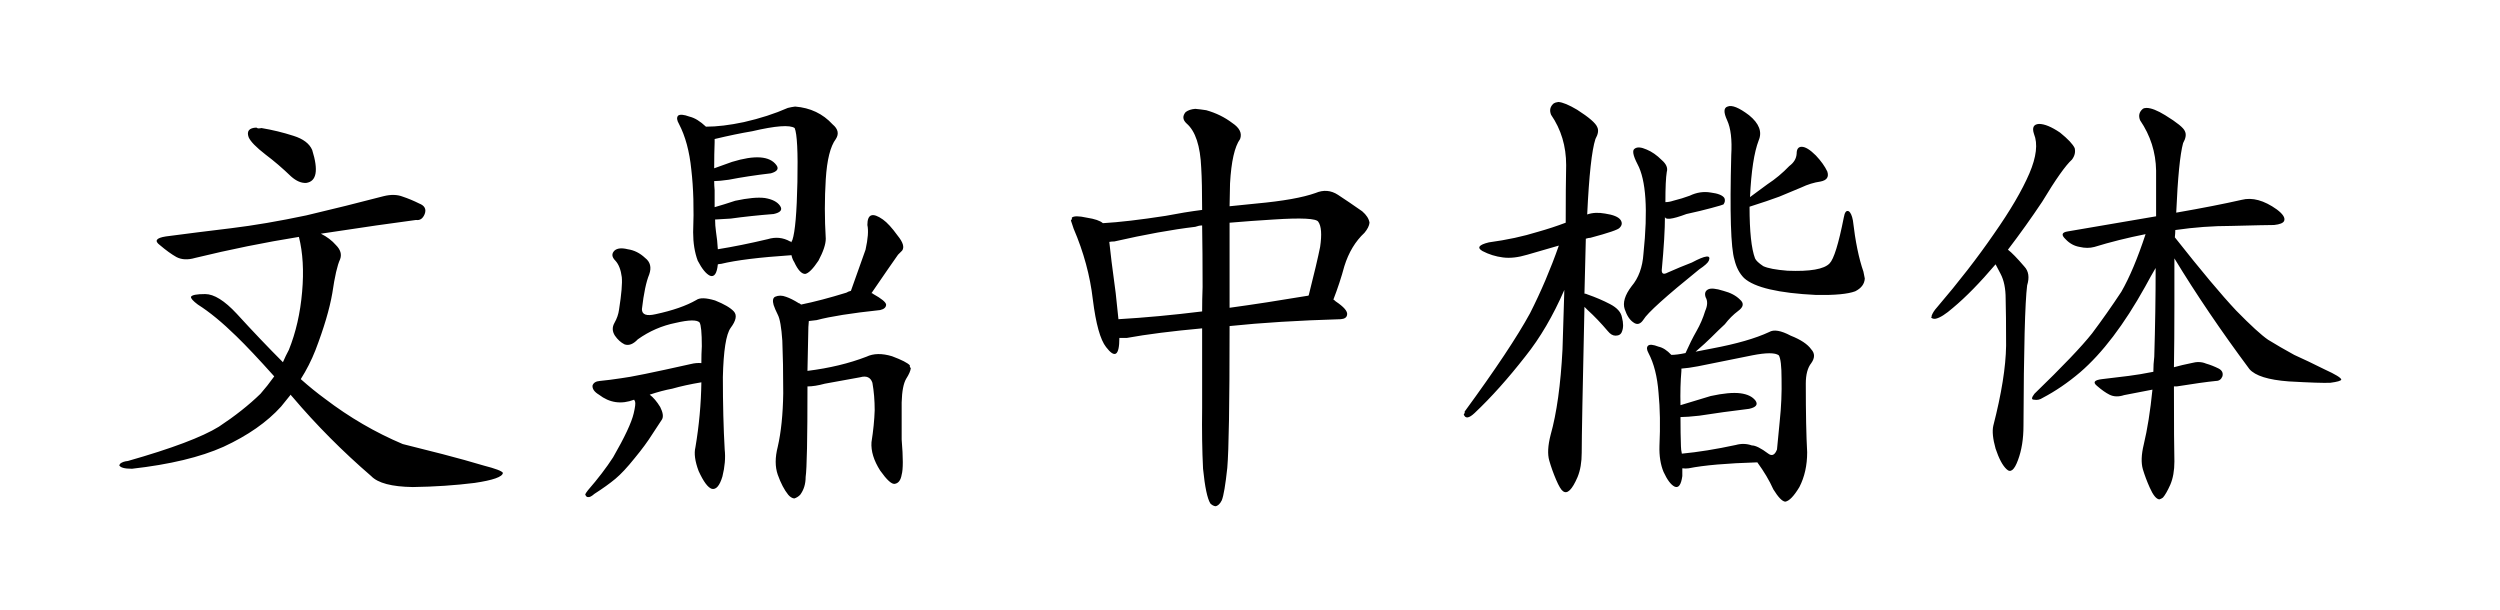 <svg viewBox="0 0 328 80" xmlns="http://www.w3.org/2000/svg"><path d="M38.2 23.16q-1.68-1.62-3.36-2.88-1.86-1.44-2.22-2.28-.42-1.2 1.02-1.26.18.18.66.06 2.16.36 4.2 1.02 1.92.6 2.46 1.86 1.26 4.02-.78 4.32-.96.06-1.98-.84zm1.02 7.92q-6.72 1.08-13.62 2.76-1.44.42-2.46-.12-.96-.54-2.16-1.56-1.14-.84.78-1.14 4.08-.54 8.58-1.08 4.44-.54 9.84-1.68 5.34-1.26 10.14-2.52 1.44-.36 2.52.06 1.08.36 2.16.9 1.08.42.72 1.38-.36.9-1.14.78-4.2.54-12.48 1.8 1.2.6 1.98 1.5.9.9.54 1.86-.54 1.14-1.02 4.44-.54 3.12-2.22 7.5-.78 1.98-1.92 3.78 1.62 1.44 3.18 2.58 4.8 3.66 10.2 5.94 2.1.54 5.22 1.32 3 .78 5.4 1.5 2.34.6 2.52.96-.06.78-3.72 1.32-3.84.48-8.1.54-4.14-.06-5.46-1.44-5.64-4.86-10.32-10.38-.18-.18-.24-.3-.6.72-1.26 1.56-2.76 3.06-7.56 5.28-4.56 2.04-12 2.88-1.5 0-1.68-.48.12-.12.12-.18.36-.3 1.02-.36 8.64-2.46 11.94-4.5 3.18-2.1 5.46-4.32.9-1.02 1.8-2.28-3.06-3.42-4.98-5.28-2.76-2.7-5.04-4.14-.96-.72-.9-1.02.18-.36 1.86-.36 1.74 0 4.14 2.58 3.18 3.48 6.06 6.36.36-.84.78-1.62 1.38-3.42 1.74-7.62.36-4.08-.42-7.2zm51.72-.6q.18-4.62-.24-8.22-.36-3.6-1.62-6-.42-.72-.12-1.08.36-.3 1.5.12 1.02.24 2.16 1.32 2.16 0 4.98-.6 3.18-.72 5.76-1.86.48-.12.96-.18 3 .24 4.92 2.34 1.08.9.42 1.92-1.08 1.44-1.32 5.28-.24 3.84 0 7.8 0 1.08-.96 2.88-1.08 1.62-1.74 1.74-.72 0-1.44-1.56-.24-.36-.36-.9-6.3.42-9.24 1.14-.18 0-.42.06-.18 1.8-1.02 1.5-.78-.36-1.62-1.98-.6-1.62-.6-3.72zm13.02 1.02q.54-1.62.66-7.62.12-5.94-.36-7.08-.96-.66-5.58.42-2.16.36-4.92 1.02v.42q-.06 1.5-.06 3.42 1.02-.36 2.34-.84 4.5-1.38 5.82.42.54.72-.72 1.08-3.06.36-5.52.84-1.26.18-1.92.18 0 .54.06 1.2v2.22q1.26-.36 2.7-.84 2.52-.54 3.9-.36 1.44.24 1.98 1.02t-.84 1.08q-3.06.24-5.64.6-1.26.06-2.04.12 0 .78.12 1.62.18 1.14.24 2.28 3-.48 6.54-1.32 1.56-.48 2.94.3.12 0 .18.12 0-.18.12-.3zm-9.12 18q0 5.28.24 9.48.18 1.62-.3 3.54-.54 1.8-1.38 1.62-.78-.24-1.74-2.34-.72-1.92-.42-3.12.72-4.26.78-8.52-2.16.36-3.84.84-1.32.24-2.94.78.72.54 1.38 1.62.54 1.08.24 1.62l-1.26 1.92q-.9 1.44-2.34 3.18-1.44 1.8-2.52 2.7-1.08.9-2.76 1.98-.54.48-.84.42-.24 0-.36-.36.12-.24.36-.54 1.98-2.28 3.3-4.32 2.28-3.96 2.7-5.76.3-1.26.18-1.56l-.12-.24q-2.52.96-4.62-.66-.9-.54-.84-1.2.18-.54.96-.6 1.26-.12 2.82-.36 1.62-.18 9.12-1.86.72-.18 1.38-.12 0-1.2.06-2.22 0-2.64-.3-3.12-.54-.54-3.12.06-2.7.54-4.98 2.16-.9.96-1.74.66-.72-.36-1.26-1.14-.54-.84-.06-1.68.48-.84.6-1.74.48-3.06.36-4.26-.18-1.44-.84-2.16-.72-.72-.12-1.32.54-.48 1.74-.18 1.26.18 2.28 1.14 1.02.78.54 2.16-.6 1.44-.96 4.56 0 1.08 1.8.66 3.36-.72 5.34-1.86.66-.48 2.46.06 1.8.72 2.46 1.44.66.72-.42 2.16-.9 1.26-1.02 6.48zm11.1 1.2q0 10.26-.24 11.88 0 1.38-.72 2.34-.36.36-.78.48-.42-.06-.78-.48-.78-.96-1.38-2.64-.54-1.56 0-3.66.66-2.88.72-7.02 0-4.08-.12-6.9-.18-2.64-.6-3.42-.36-.72-.54-1.26-.24-.84.18-1.08.66-.3 1.44 0 .72.24 1.68.84.12 0 .3.18 2.64-.54 5.94-1.56.3-.18.6-.24l1.92-5.4q.48-2.16.24-3.24 0-2.16 2.04-.72.84.6 1.92 2.1 1.08 1.32.6 1.98l-.54.54q-.24.36-1.38 1.98l-2.1 3.06q.12 0 .24.12 1.62.9 1.68 1.38 0 .54-.78.72-5.64.6-8.34 1.32-.54.06-1.02.12 0 .24-.06.78 0 .72-.12 5.76 4.32-.54 7.74-1.86 1.38-.66 3.36-.06 1.92.72 2.34 1.2-.06.18.12.36-.06.54-.6 1.38-.54.9-.6 3.12v4.86q.3 3.6 0 4.62-.18 1.08-.9 1.2-.6.12-1.92-1.74-1.26-1.98-1.14-3.72.36-2.28.42-4.2 0-1.92-.3-3.6-.36-1.08-1.62-.72-2.22.42-4.62.84-1.32.36-2.28.36zm69.96-8.82q-8.28.24-14.58.9v.3q0 14.82-.3 18.3-.36 3.36-.72 4.26-.36.72-.84.78-.36-.06-.66-.36-.6-.96-.96-4.56-.18-3.54-.12-7.98V43.08q-5.94.54-9.9 1.26h-.96q0 3.48-1.74 1.2-1.14-1.44-1.74-6.24-.54-4.68-2.52-9.3l-.36-1.08q.18-.18.12-.36.36-.36 1.98 0 1.56.24 2.1.72 3.18-.18 8.22-.96 2.46-.48 4.8-.78 0-3.54-.12-5.52-.18-4.32-1.92-5.82-.78-.72-.12-1.5.48-.36 1.26-.42.66.06 1.44.18 1.92.54 3.42 1.68 1.44.96 1.02 2.1-1.08 1.5-1.32 5.82 0 .96-.06 3l3.54-.36q5.22-.48 7.74-1.38 1.56-.66 2.94.24t3.18 2.16q.84.72.96 1.5-.06.6-.66 1.32-1.8 1.68-2.64 4.38-.6 2.22-1.44 4.38.12.06.3.24 1.62 1.08 1.5 1.74-.06.54-.84.6zm-14.58-12.66v11.16q4.8-.66 10.14-1.56.12 0 .24-.06 1.08-4.26 1.5-6.36.36-2.46-.24-3.3-.36-.66-5.88-.3-2.94.18-5.76.42zm-3.54 8.46q0-4.62-.06-8.1-.42 0-.9.18-4.56.54-10.62 1.92-.36 0-.66.06.18 1.86.84 6.72.18 1.86.36 3.42 5.16-.3 10.98-1.02 0-1.56.06-3.18zm50.52 3l-.42-.42q-.36 16.2-.36 19.14 0 1.86-.54 3.18-1.08 2.52-1.92 1.86-.36-.24-.9-1.5t-.9-2.52q-.36-1.26.18-3.36 1.2-4.26 1.56-11.22.12-3.96.24-7.8-2.22 5.1-5.1 8.7-3.42 4.38-6.66 7.44-1.14 1.08-1.44.18.18-.18.12-.36 6.06-8.28 8.58-12.9 2.16-4.26 3.78-8.88l-4.14 1.2q-1.8.54-3.18.36-1.44-.18-2.7-.84-1.14-.66.84-1.14 3.54-.48 6.42-1.38 1.92-.54 3.66-1.2 0-4.8.06-7.56 0-3.72-1.98-6.6-.36-.9.36-1.5.18-.12.6-.18.84.06 2.46 1.02 2.34 1.5 2.64 2.28.3.6-.24 1.56-.72 2.22-1.08 9.9 1.02-.36 2.34-.12 1.62.24 2.04.84.36.54-.12 1.02-.24.36-3.84 1.32-.24 0-.6.12l-.18 7.2q.18 0 .42.12 1.56.54 2.94 1.26t1.56 1.74q.3 1.14 0 1.86-.18.54-.84.54-.54 0-1.02-.6-1.32-1.56-2.64-2.76zm16.2-13.38q-1.32.36-3.24.78-2.88 1.08-2.82.3 0 2.58-.42 7.08 0 .72.78.3 1.62-.72 3.18-1.32 2.7-1.44 2.22-.24-.18.42-1.26 1.14-6.54 5.28-7.32 6.6-.6.9-1.32.36-.72-.48-1.14-1.74-.42-1.26.9-3 1.38-1.62 1.56-4.26.9-8.64-.78-11.76-.9-1.74-.36-2.04.48-.36 1.56.12 1.02.42 1.98 1.38.9.78.66 1.56-.18 1.08-.18 3.96.48 0 1.02-.18 1.2-.3 2.16-.66 1.38-.66 2.76-.42 1.44.18 1.8.72.18.42-.12.84-.06.06-1.62.48zm3.06 6.78q-.72-2.34-.42-13.74.18-3-.54-4.56-.72-1.56.06-1.8.84-.36 2.82 1.14 1.98 1.62 1.26 3.3-.9 2.34-1.14 7.44 1.2-.9 2.28-1.68 1.56-1.02 2.88-2.4.9-.66.96-1.62 0-.9.66-.9.72 0 1.86 1.14 1.02 1.08 1.5 2.1.36 1.08-.9 1.32-1.26.18-2.52.78l-2.88 1.2q-1.44.54-3.9 1.32 0 4.86.72 6.78.18.42 1.08 1.02.9.42 3.18.6 4.44.18 5.52-.96.84-.84 1.86-6 .18-1.08.66-.84.36.24.54 1.2.48 4.14 1.38 6.72l.18.9q-.06 1.08-1.26 1.68-1.44.54-5.1.48-7.44-.36-9.48-2.22-.9-.9-1.26-2.4zm9.36 16.26q0 5.82.18 9 0 2.58-1.02 4.56-1.08 1.8-1.86 1.92-.6-.06-1.56-1.62-.78-1.74-2.1-3.54-6 .18-9 .78-.42.06-.84 0v1.02q-.24 1.74-1.02 1.38-.72-.36-1.44-1.92-.6-1.44-.54-3.42.18-3.9-.12-6.96-.24-3.18-1.32-5.22-.36-.66-.06-.96.3-.3 1.38.12.84.18 1.68 1.08.72 0 1.86-.24.72-1.62 1.44-2.88.72-1.26 1.14-2.64.48-1.08.06-1.8-.24-.72.3-1.02.54-.3 2.04.18 1.38.36 2.16 1.14.84.72-.24 1.5-.96.72-1.74 1.74-.78.72-1.8 1.74-.72.72-2.04 1.86.9-.18 2.16-.42 4.8-.9 7.5-2.16.9-.54 2.82.48 1.98.78 2.7 1.8.72.78 0 1.8-.72.9-.72 2.7zm-7.02-3.72l-7.14 1.44q-1.26.24-2.16.3v.3q-.18 2.04-.12 4.5 1.8-.54 3.96-1.2 2.46-.54 3.9-.36 1.38.18 1.98.96.54.78-.84 1.08-3.48.42-6.54.9-1.62.18-2.46.18 0 2.22.06 3.84 0 .42.12.96 3.18-.3 7.08-1.14 1.08-.3 2.1.06.72 0 2.16 1.08.72.54 1.14-.54l.36-3.72q.3-2.82.24-5.58 0-2.46-.36-3.06-.72-.54-3.48 0zm24.24-6.3q4.26-4.98 7.44-9.6 3.24-4.62 4.68-7.98 1.38-3.24.6-5.16-.42-1.26.66-1.32 1.08 0 2.76 1.14 1.56 1.26 1.92 2.04.18.78-.36 1.5-1.26 1.14-3.9 5.52-2.16 3.24-4.5 6.3.72.54 2.16 2.22.84.9.36 2.46-.42 3.3-.48 18.42 0 2.58-.72 4.5-.72 1.98-1.5 1.2-.78-.72-1.44-2.7-.54-1.92-.3-3 1.62-6.3 1.68-10.5 0-4.14-.06-6.18 0-1.98-.66-3.24-.36-.72-.66-1.26-3.06 3.6-5.58 5.7-1.44 1.26-2.28 1.44-.42.06-.6-.18.12-.12.06-.18.18-.54.72-1.14zm40.98 8.1q-5.58-7.5-9.84-14.52v6.18q0 4.5-.06 8.1 1.08-.3 2.28-.54 1.08-.3 1.92.06.84.24 1.68.66.66.36.48 1.02-.24.6-.84.6-1.8.18-5.16.72h-.36q0 7.74.06 9.84 0 1.8-.54 3.06-.54 1.2-.96 1.68-.24.18-.48.24-.6-.06-1.26-1.56-.54-1.2-.9-2.4-.36-1.26.12-3.24.72-3 1.14-7.2l-3.72.72q-1.08.36-1.92-.06-.72-.36-1.62-1.14-.9-.72.66-.9 1.56-.18 3.48-.42 1.44-.18 3.24-.54 0-1.02.12-1.98.18-5.94.18-11.64-.54.9-1.38 2.46-4.14 7.44-8.52 11.22-2.4 2.04-4.92 3.36-.54.36-1.14.24-.54 0 .06-.78 5.52-5.34 7.56-7.92 1.98-2.64 3.84-5.46 1.62-2.82 3.18-7.56-3.6.72-6.72 1.68-.9.24-1.92 0-1.08-.18-1.86-1.02-.9-.84.3-1.02 5.94-1.02 11.58-1.98v-6q-.06-3.6-2.1-6.6-.36-.9.36-1.5.18-.12.48-.12.9 0 2.46.96 2.34 1.44 2.58 2.1.3.6-.24 1.56-.6 2.22-.9 9.12 5.16-.9 8.58-1.68 2.1-.54 4.62 1.26 1.2.9.96 1.5-.18.42-1.32.54-.96 0-5.58.12-3.66 0-7.38.54 0 .36-.06.96 5.16 6.54 8.04 9.6 2.88 2.94 4.2 3.84 1.56.96 3.42 1.98 1.74.78 4.02 1.92 2.1.96 2.16 1.32-.06.24-1.44.42-1.26.06-5.46-.18-4.02-.3-5.16-1.62z"/></svg>